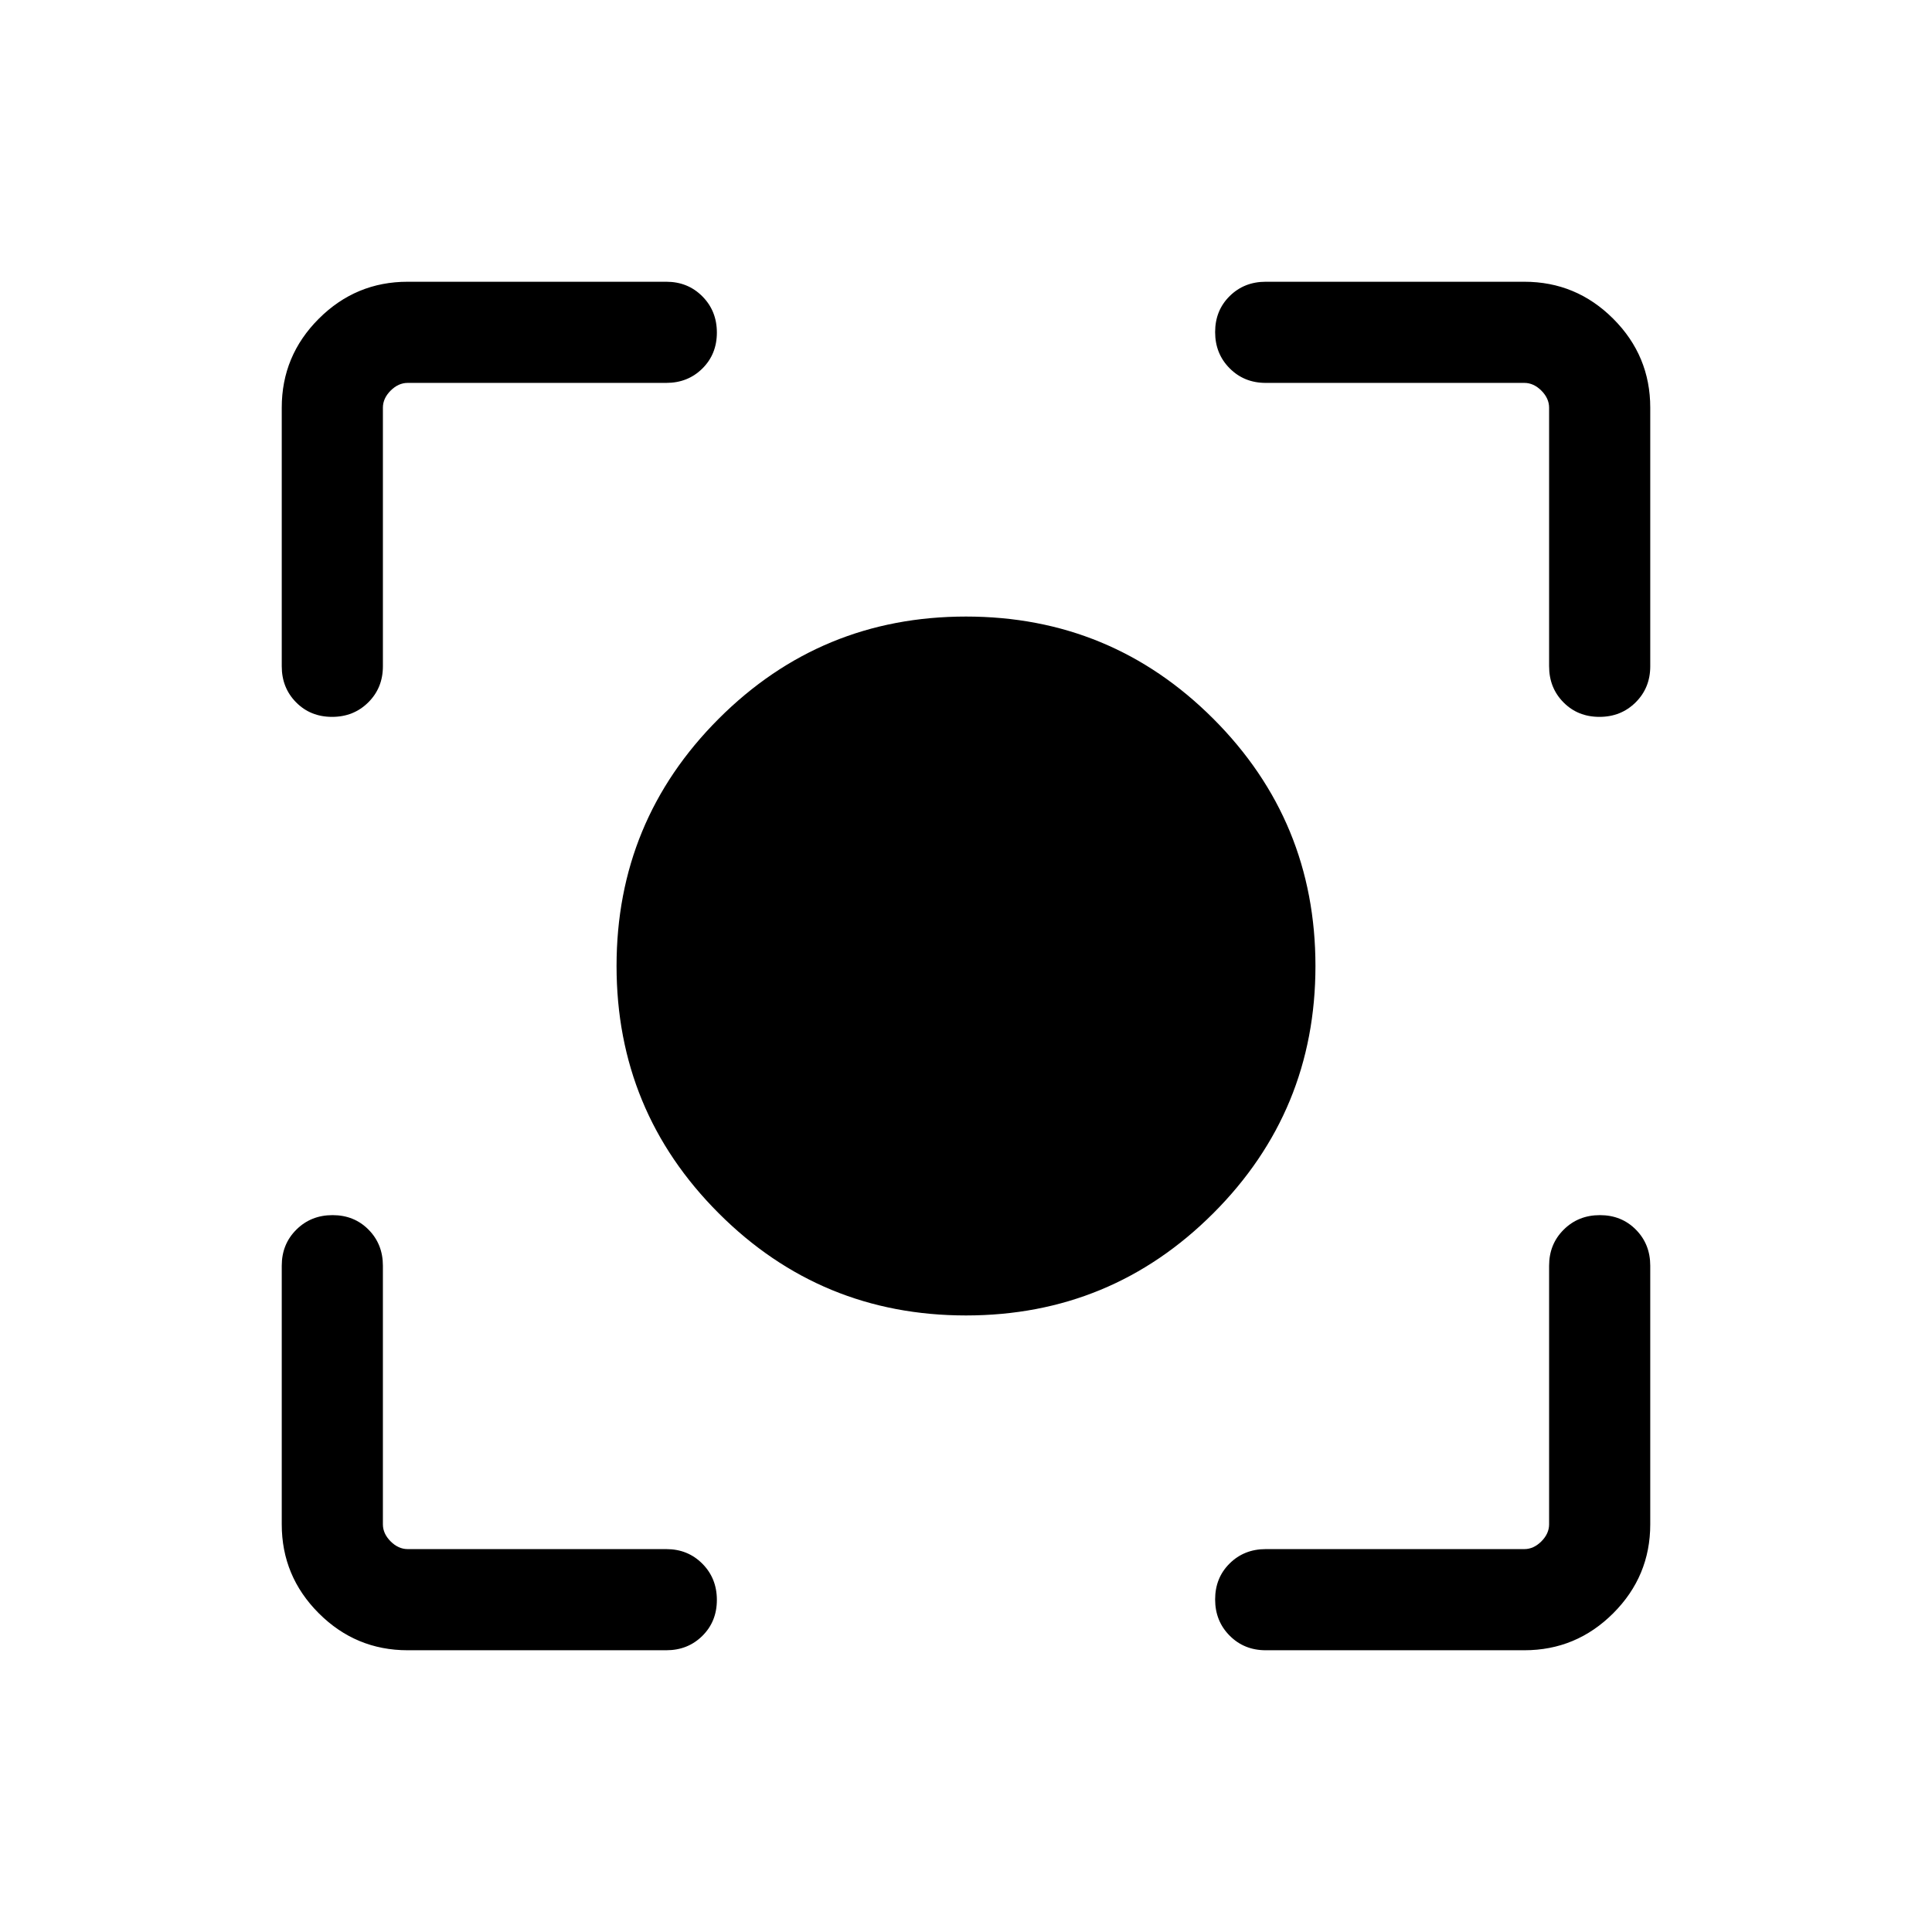 <svg xmlns="http://www.w3.org/2000/svg" height="40" viewBox="0 -960 960 960" width="40"><path d="M480-306.36q-72.1 0-122.87-50.77Q306.36-407.9 306.36-480q0-72.09 50.77-122.87Q407.9-653.64 480-653.64q72.09 0 122.87 50.77 50.77 50.78 50.77 122.87 0 72.1-50.77 122.87-50.78 50.77-122.87 50.77ZM202.57-140q-25.79 0-44.18-18.39T140-202.57v-128.51q0-10.7 7.25-17.91 7.25-7.22 18-7.22t17.88 7.22q7.13 7.21 7.13 17.91v128.51q0 4.62 3.84 8.47 3.85 3.84 8.47 3.84h128.51q10.7 0 17.91 7.25 7.22 7.25 7.22 18t-7.22 17.88q-7.21 7.13-17.91 7.13H202.57Zm554.86 0H628.92q-10.7 0-17.91-7.25-7.22-7.25-7.22-18t7.22-17.88q7.21-7.13 17.91-7.13h128.51q4.62 0 8.47-3.84 3.84-3.85 3.84-8.47v-128.51q0-10.7 7.25-17.91 7.25-7.22 18-7.22t17.88 7.22q7.13 7.21 7.13 17.91v128.51q0 25.79-18.39 44.18T757.43-140ZM140-628.92v-128.51q0-25.79 18.39-44.18T202.57-820h128.51q10.7 0 17.91 7.25 7.22 7.25 7.22 18t-7.22 17.88q-7.21 7.13-17.91 7.13H202.57q-4.62 0-8.47 3.84-3.84 3.85-3.84 8.47v128.51q0 10.7-7.25 17.91-7.25 7.22-18 7.22t-17.88-7.22q-7.13-7.21-7.13-17.91Zm629.74 0v-128.51q0-4.62-3.84-8.47-3.85-3.84-8.47-3.84H628.92q-10.7 0-17.91-7.25-7.22-7.25-7.22-18t7.22-17.88q7.21-7.13 17.91-7.13h128.51q25.79 0 44.18 18.39T820-757.43v128.51q0 10.7-7.25 17.91-7.25 7.22-18 7.22t-17.88-7.22q-7.13-7.21-7.13-17.91Z"/></svg>